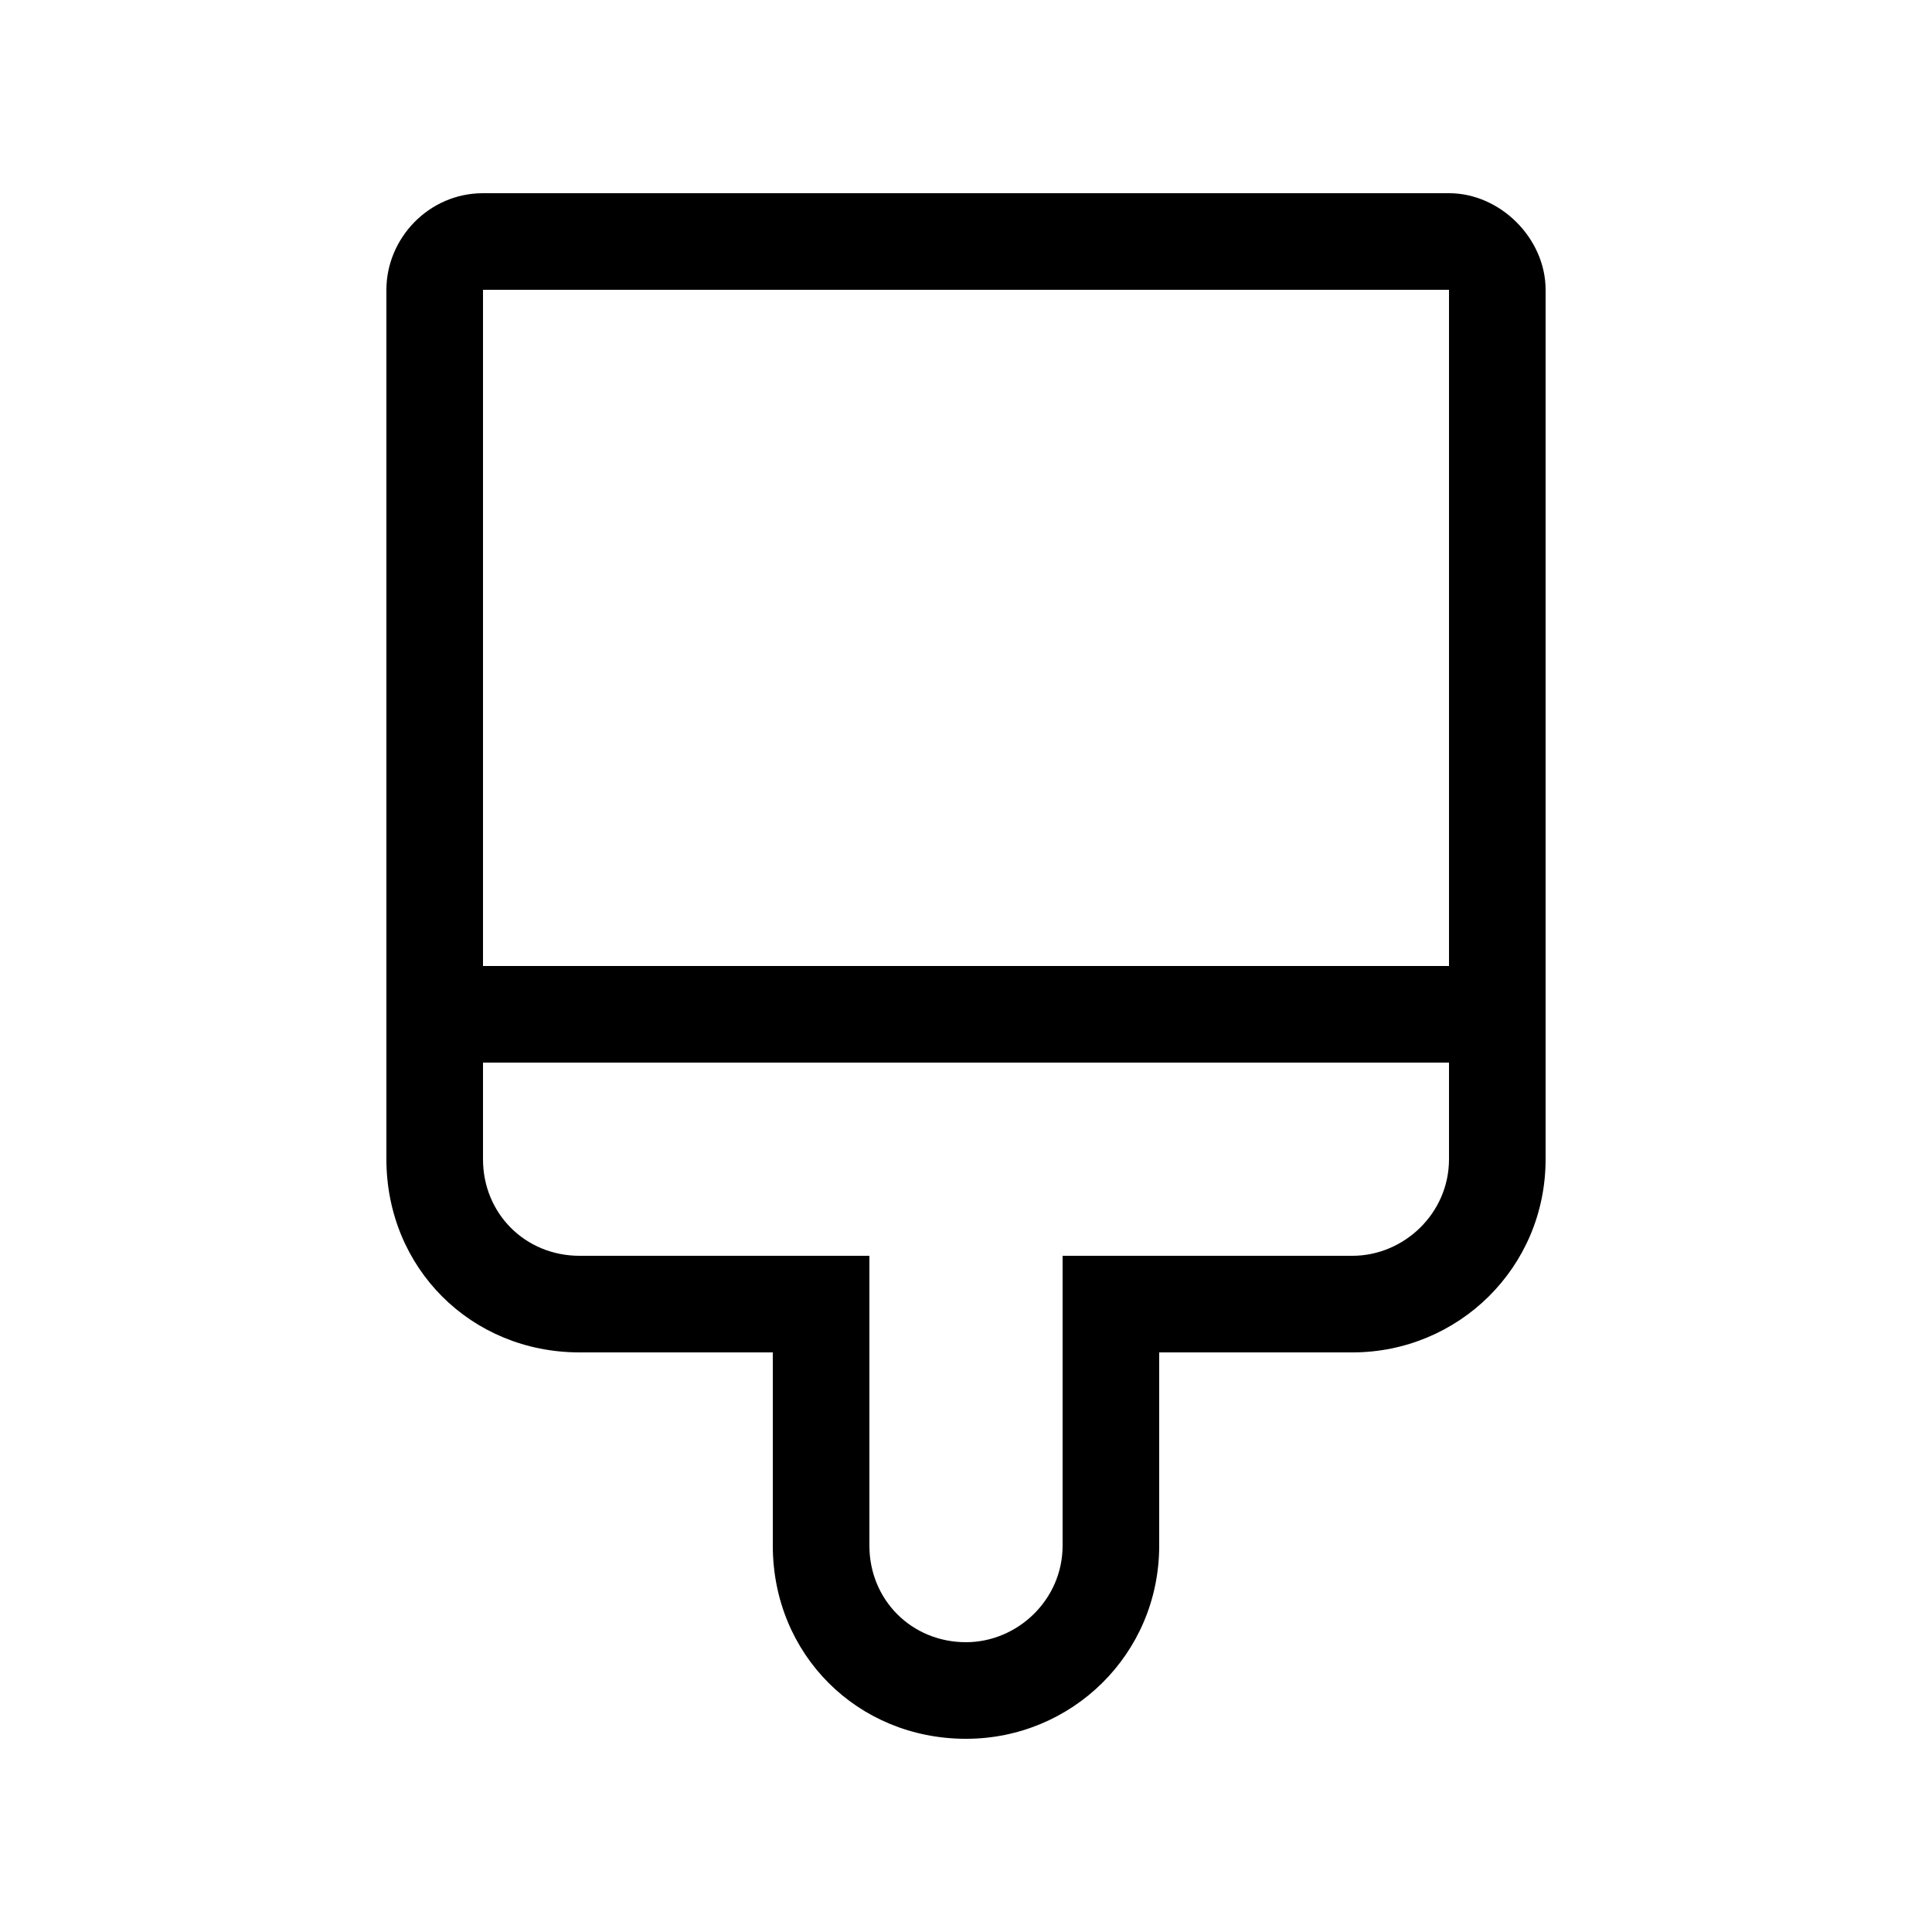<svg width="30" height="30" viewBox="0 0 30 30" xmlns="http://www.w3.org/2000/svg">
<path d="M22.5 3H7.5C6.656 3 6 3.703 6 4.5V18C6 19.688 7.312 21 9 21H12V24C12 25.688 13.312 27 15 27C16.641 27 18 25.688 18 24V21H21C22.641 21 24 19.688 24 18V4.5C24 3.703 23.297 3 22.5 3ZM22.5 18C22.5 18.844 21.797 19.5 21 19.5H16.5V24C16.5 24.844 15.797 25.5 15 25.5C14.156 25.5 13.5 24.844 13.5 24V19.5H9C8.156 19.5 7.5 18.844 7.5 18V16.5H22.5V18ZM22.5 15H7.5V4.5H22.5V15Z"/>
</svg>
